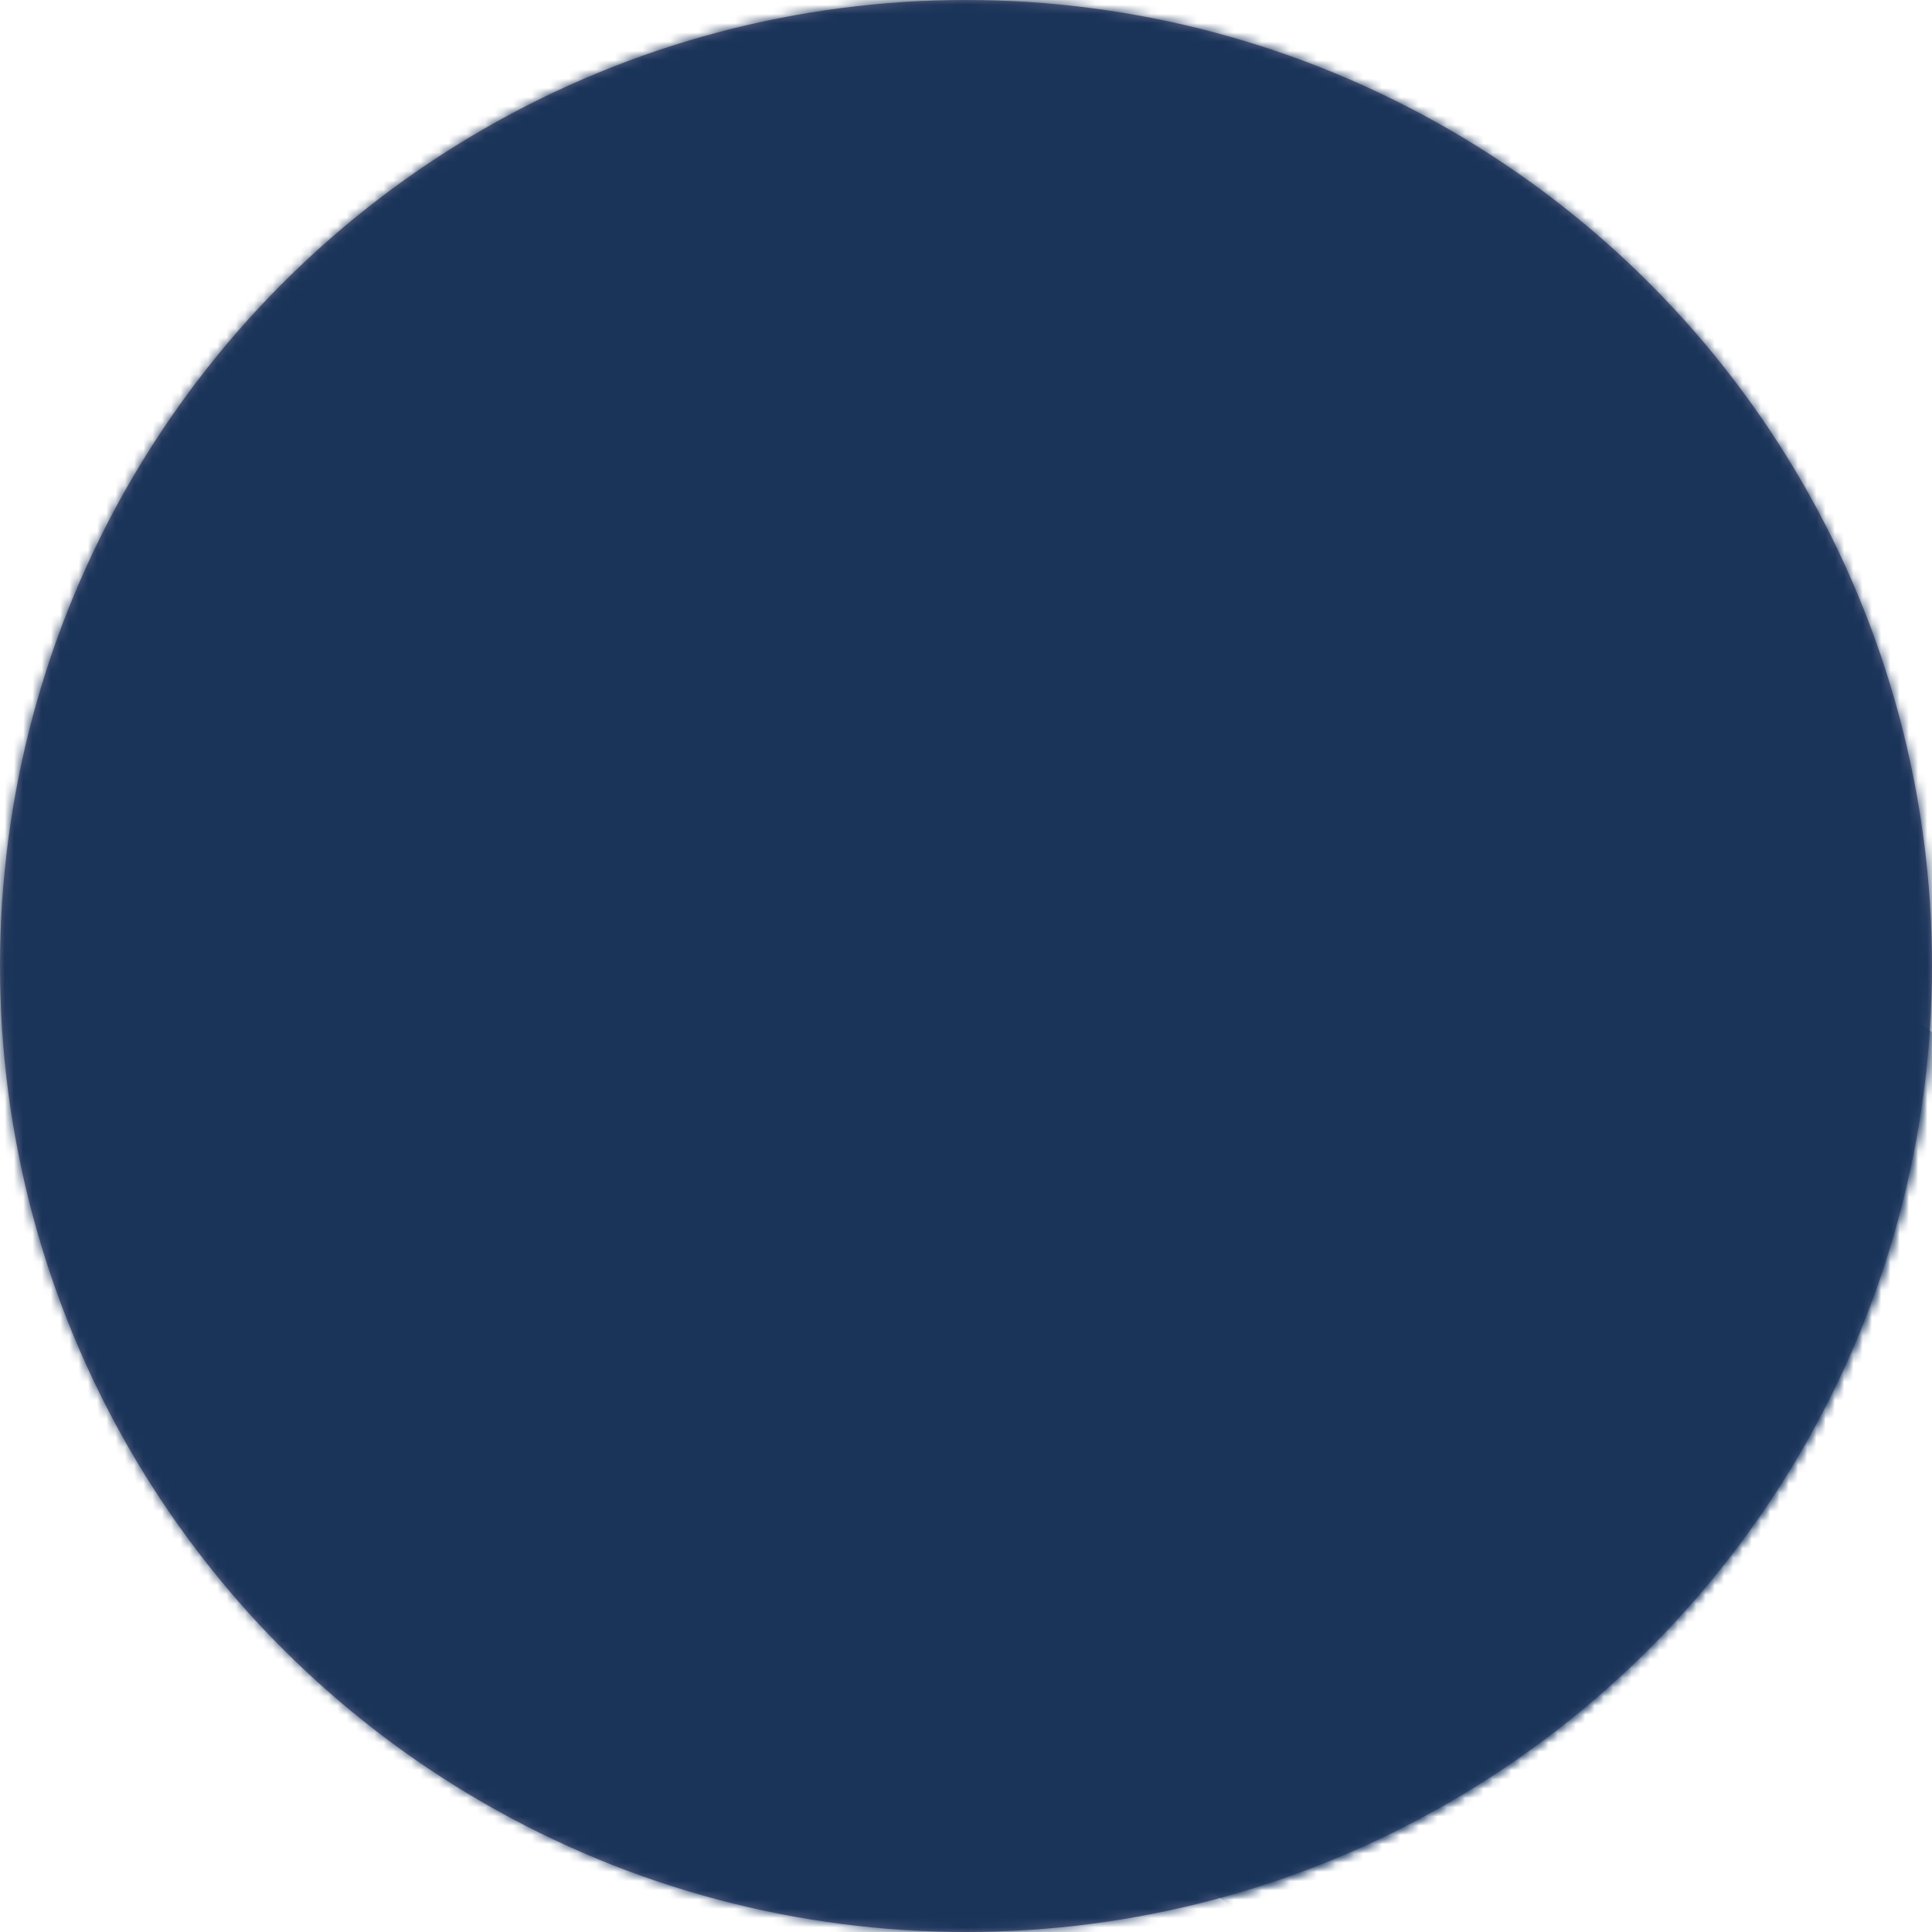 <?xml version="1.0" encoding="UTF-8"?>
<svg width="209px" height="209px" viewBox="0 0 209 209" version="1.1" xmlns="http://www.w3.org/2000/svg"
     xmlns:xlink="http://www.w3.org/1999/xlink">
  <!-- Generator: Sketch 48.2 (47327) - http://www.bohemiancoding.com/sketch -->
  <title>wallet</title>
  <desc>Created with Sketch.</desc>
  <defs>
    <circle id="path-1" cx="104.5" cy="104.5" r="104.5"></circle>
  </defs>
  <g id="Page-2" stroke="none" stroke-width="1" fill="none" fill-rule="evenodd">
    <g id="wallet">
      <mask id="mask-2" fill="white">
        <use xlink:href="#path-1"></use>
      </mask>
      <use id="Oval" fill="#676A8B" xlink:href="#path-1"></use>
      <polygon id="Shadow" fill="#324D71" mask="url(#mask-2)"
               points="154.399 65.667 384.132 259.245 310.979 347.516 56.412 145.26"></polygon>
      <path
        d="M149.291,146 L59.709,146 C54.907,146 51,142.099 51,137.303 L51,72.697 C51,67.901 54.907,64 59.709,64 L149.291,64 C154.093,64 158,67.901 158,72.697 L158,137.303 C158,142.099 154.093,146 149.291,146 Z"
        id="Shape" fill="#FFD76E" fill-rule="nonzero" mask="url(#mask-2)"></path>
      <path
        d="M51,104.492 L51,137.106 C51,141.948 54.907,145.887 59.709,145.887 L149.291,145.887 C154.093,145.887 158,141.948 158,137.106 L158,104.492 L51,104.492 Z"
        id="Shape" fill="#F5AA2C" fill-rule="nonzero" mask="url(#mask-2)"></path>
      <path
        d="M158,125.817 L112.716,125.817 C107.904,125.817 104.002,121.883 104.002,117.031 L104.002,91.952 C104.002,87.1 107.904,83.166 112.716,83.166 L158,83.166 L158,125.817 Z"
        id="Shape" fill="#F5AA2C" fill-rule="nonzero" mask="url(#mask-2)"></path>
      <path d="M104,105 L104,117.348 C104,122.127 107.829,126 112.553,126 L157,126 L157,105 L104,105 Z"
            id="Shape" fill="#EB9A2A" fill-rule="nonzero" mask="url(#mask-2)"></path>
      <path
        d="M131,114 C125.486,114 121,109.738 121,104.5 C121,99.262 125.486,95 131,95 C136.514,95 141,99.262 141,104.5 C141,109.738 136.514,114 131,114 Z"
        id="Shape" fill="#FFD76E" fill-rule="nonzero" mask="url(#mask-2)"></path>
      <path
        d="M121,105 C121.134,109.983 125.566,114 131,114 C136.434,114 140.866,109.983 141,105 L121,105 Z"
        id="Shape" fill="#F5AA2C" fill-rule="nonzero" mask="url(#mask-2)"></path>
      <polygon id="overlay" fill="#1A3459" style="mix-blend-mode: color;" mask="url(#mask-2)"
               points="-75 -62 318 -62 318 289 -75 289"></polygon>
    </g>
  </g>
</svg>

